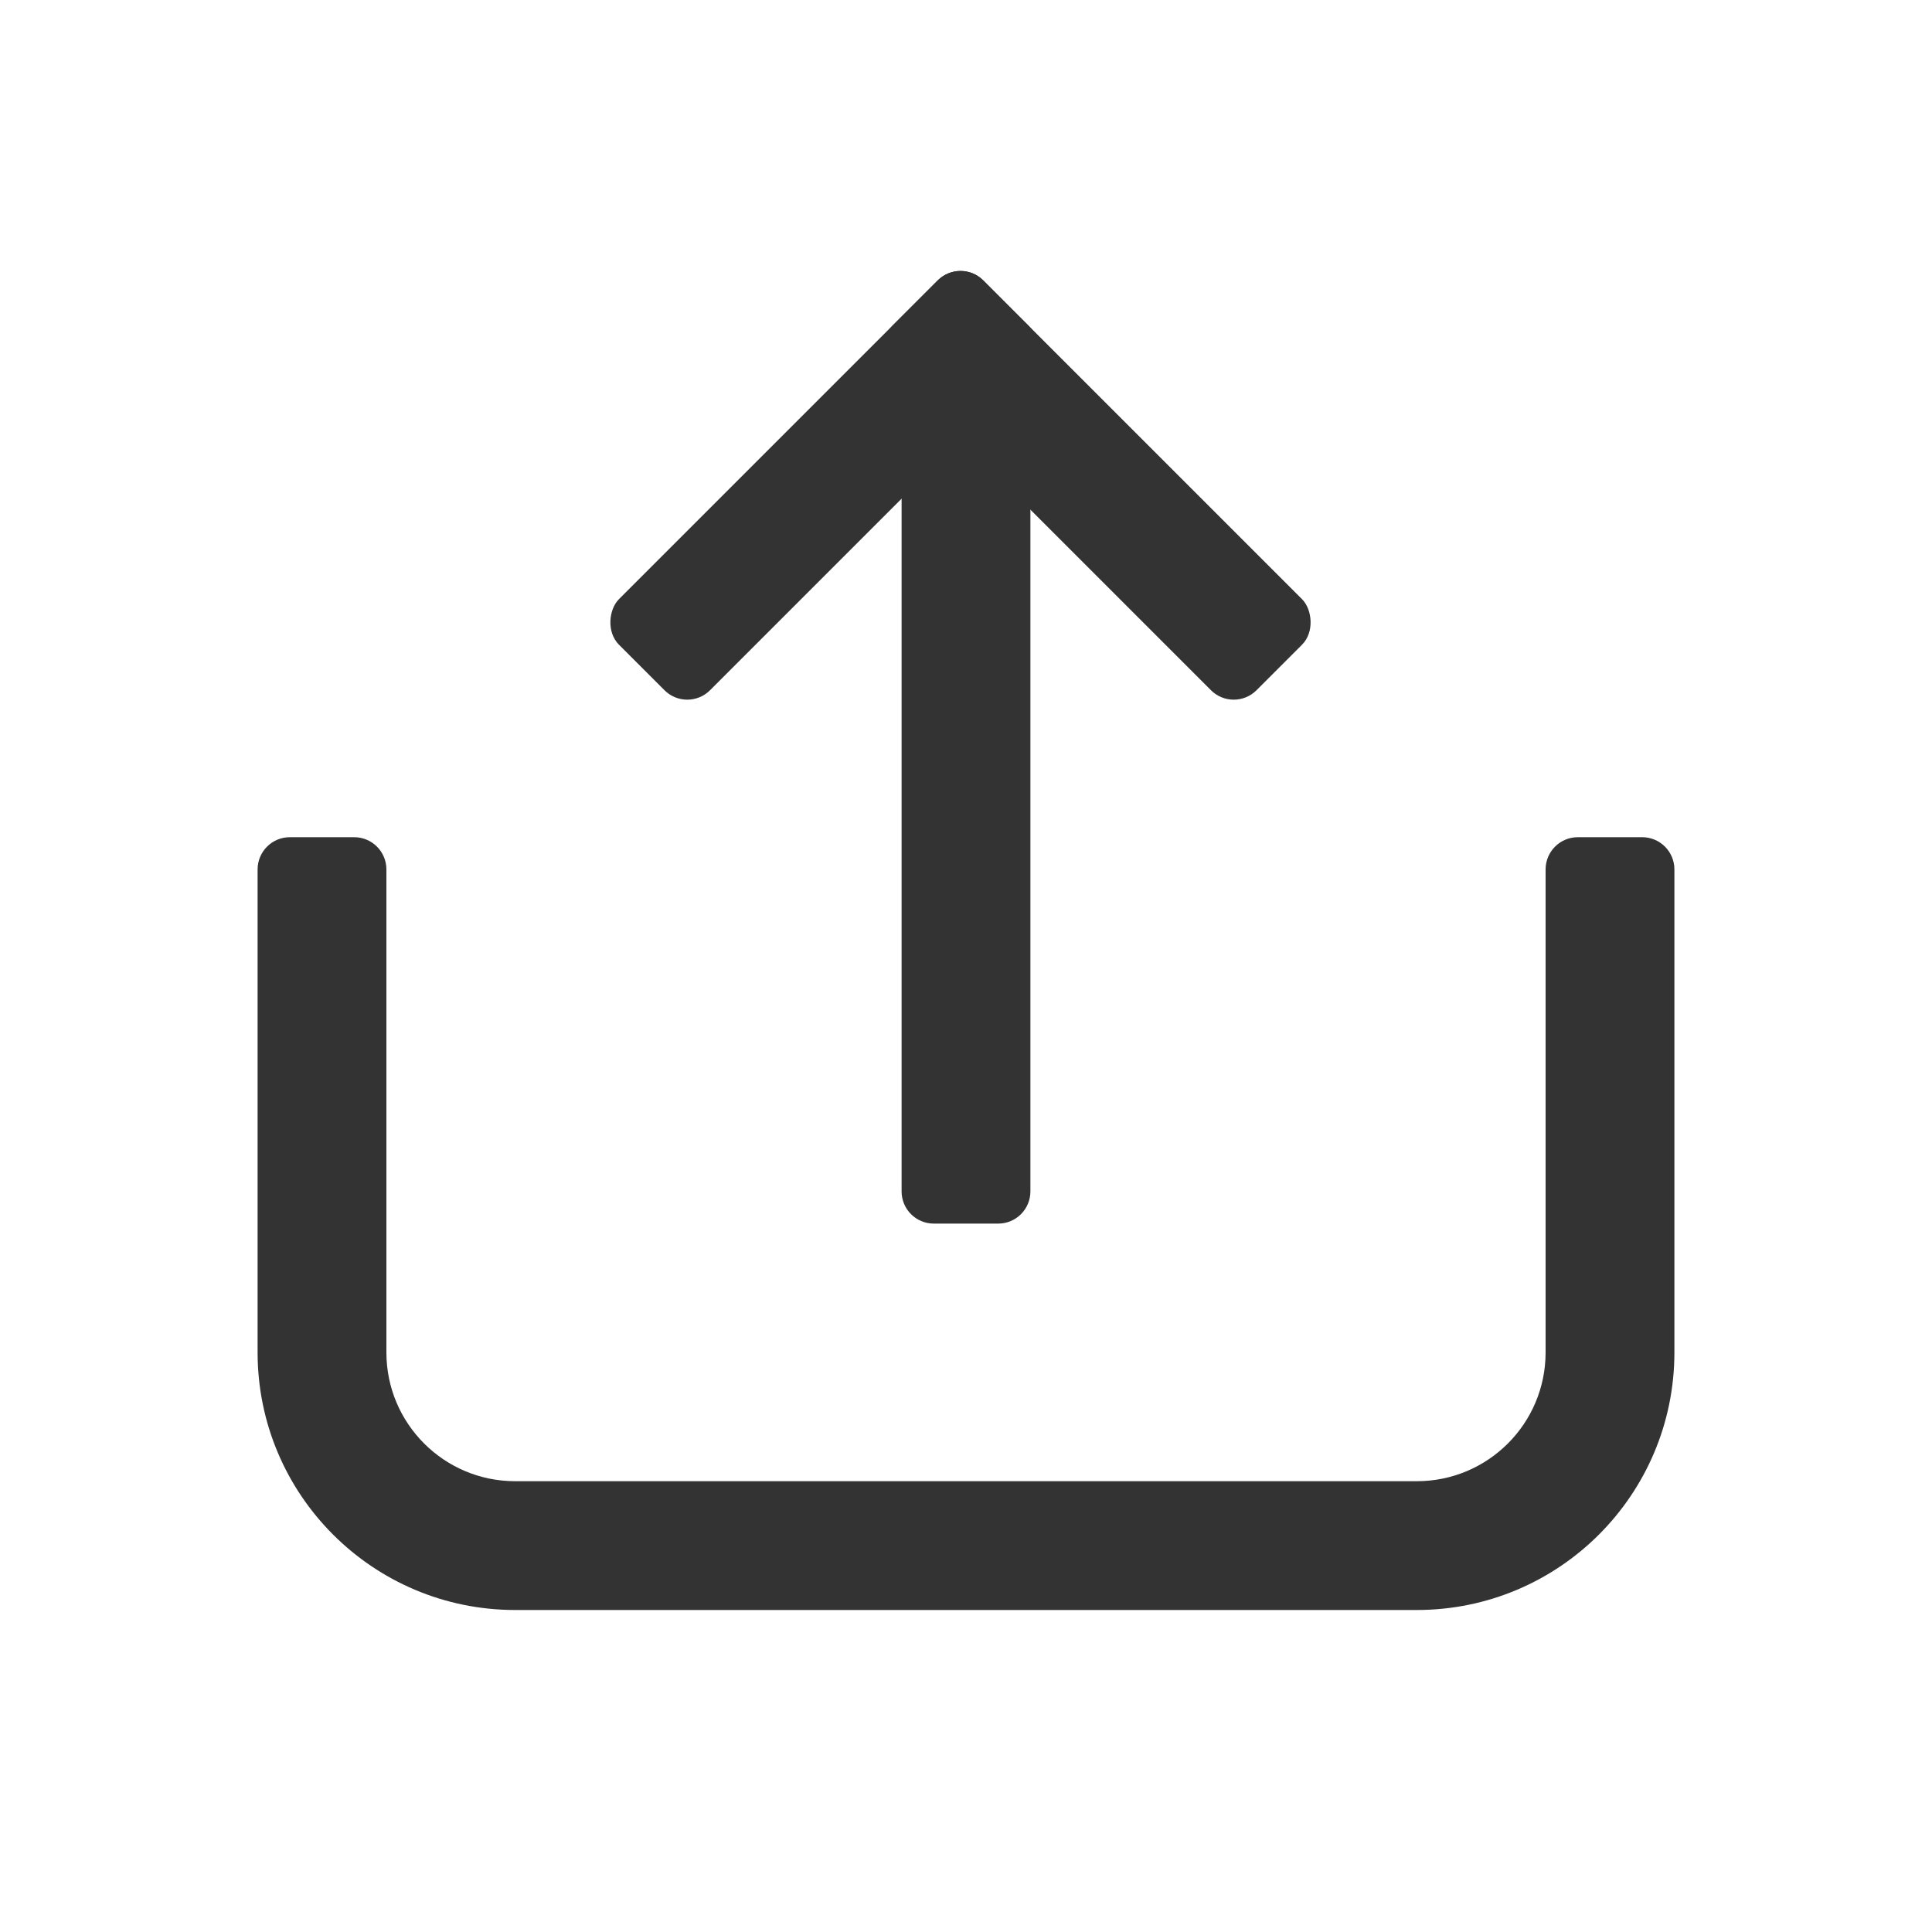 <?xml version="1.0" encoding="UTF-8"?>
<svg width="30px" height="30px" viewBox="0 0 30 30" version="1.1" xmlns="http://www.w3.org/2000/svg" xmlns:xlink="http://www.w3.org/1999/xlink">
    <title>icon /web/30 / 分享</title>
    <g id="icon-/web/30-/-分享" stroke="none" stroke-width="1" fill="none" fill-rule="evenodd">
        <g id="Group" fill="#E9E9E9" opacity="0">
            <rect id="Rectangle" x="0" y="0" width="30" height="30"></rect>
        </g>
        <g id="Group-2" transform="translate(4, 3.536)" fill="#333333">
            <path d="M10.5,1.464 L11.5,1.464 C11.776,1.464 12,1.688 12,1.964 L12,14.964 C12,15.241 11.776,15.464 11.5,15.464 L10.5,15.464 C10.224,15.464 10,15.241 10,14.964 L10,1.964 C10,1.688 10.224,1.464 10.5,1.464 Z" id="Rectangle"></path>
            <rect id="Rectangle" transform="translate(8.793, 4) rotate(-315) translate(-8.793, -4) " x="7.793" y="0" width="2" height="8" rx="0.5"></rect>
            <rect id="Rectangle" transform="translate(13.036, 4) scale(-1, 1) rotate(-315) translate(-13.036, -4) " x="12.036" y="0" width="2" height="8" rx="0.5"></rect>
            <path d="M0,9.964 C-3.38176876e-17,9.688 0.224,9.464 0.5,9.464 L1.5,9.464 C1.776,9.464 2,9.688 2,9.964 L2,17.464 C2,18.569 2.895,19.464 4,19.464 L4,19.464 L18,19.464 C19.105,19.464 20,18.569 20,17.464 L20,17.464 L20,9.964 C20,9.688 20.224,9.464 20.5,9.464 L21.5,9.464 C21.776,9.464 22,9.688 22,9.964 L22,17.464 C22,19.674 20.209,21.464 18,21.464 L18,21.464 L4,21.464 C1.791,21.464 -1.73547709e-16,19.674 0,17.464 L0,17.464 L0,9.964 Z" id="Combined-Shape" fill-rule="nonzero"></path>
        </g>
    </g>
</svg>